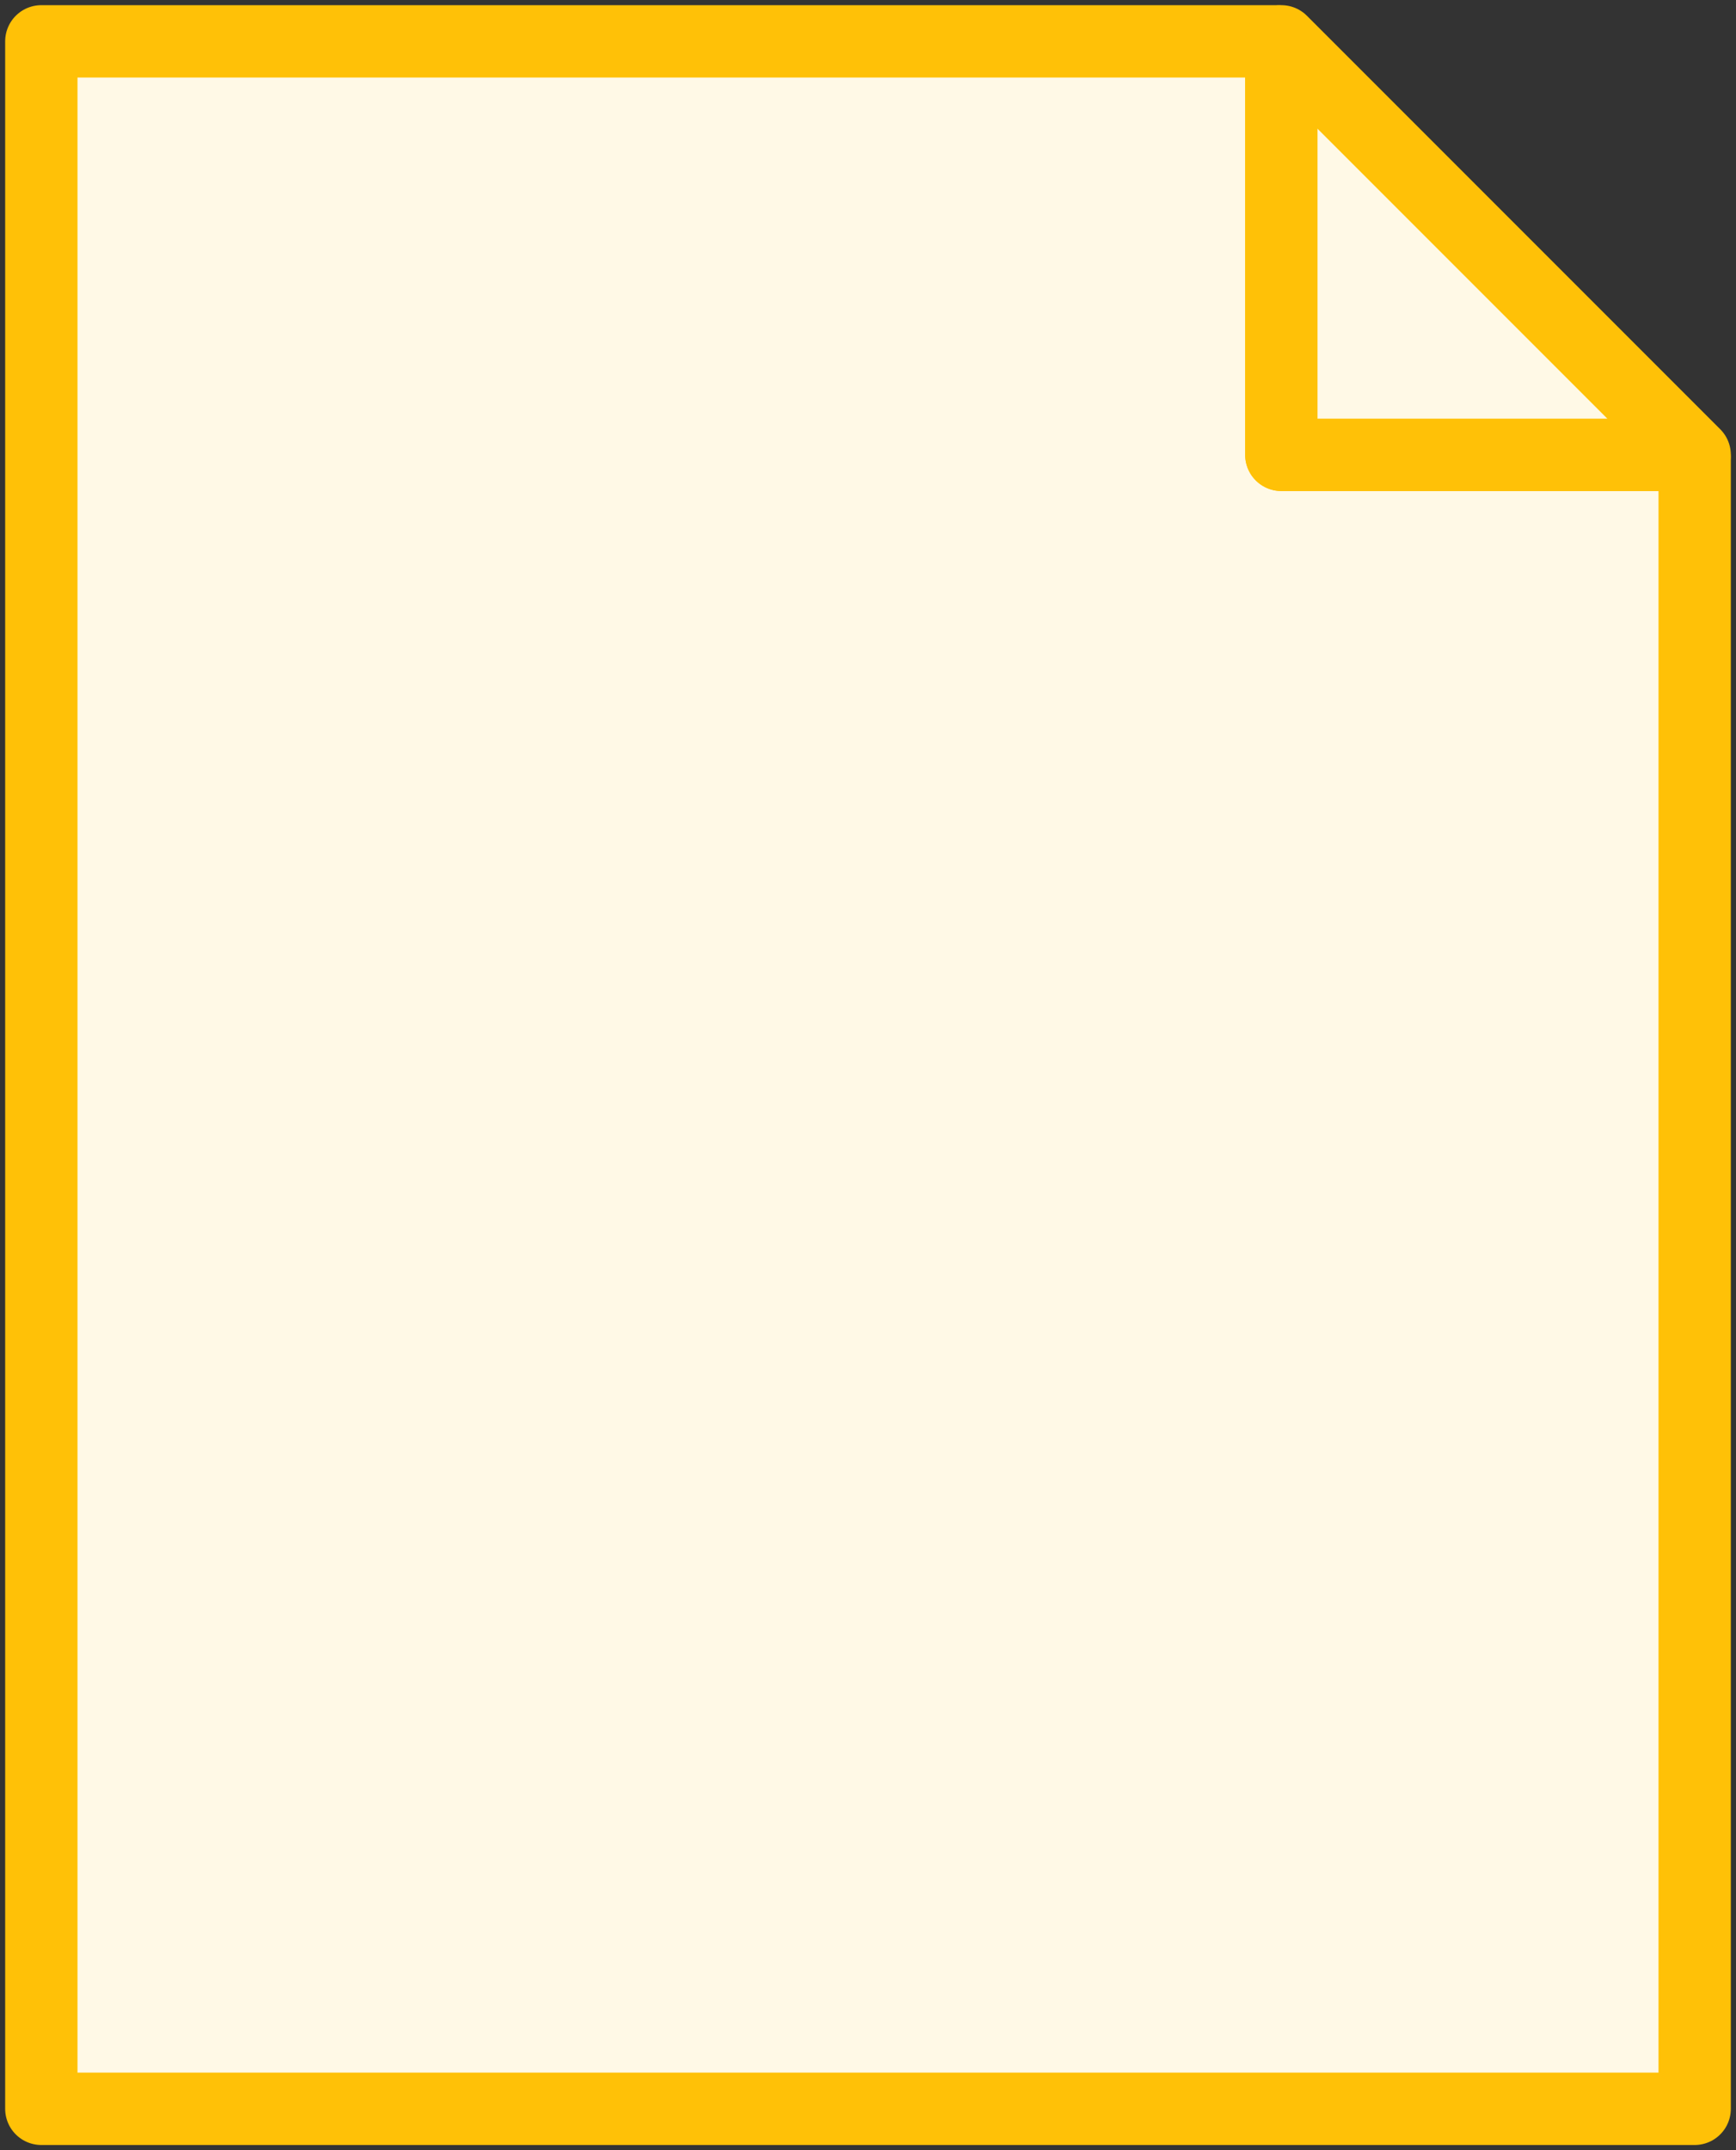<?xml version="1.0" encoding="UTF-8"?>
<svg width="84px" height="104px" viewBox="0 0 84 104" version="1.1" xmlns="http://www.w3.org/2000/svg" xmlns:xlink="http://www.w3.org/1999/xlink">
    <rect x="0" y="0" width="84" height="104" fill="#333333" stroke="none"/>
    <!-- Generator: Sketch 46.2 (44496) - http://www.bohemiancoding.com/sketch -->
    <title>files-1</title>
    <desc>Created with Sketch.</desc>
    <defs></defs>
    <g id="ALL" stroke="none" stroke-width="1" fill="none" fill-rule="evenodd" stroke-linecap="round" stroke-linejoin="round">
        <g id="Primary" transform="translate(-2127, -20541)" stroke="#FFC107" stroke-width="3.5" fill="#FFF9E6">
            <g id="Group-15" transform="translate(200, 200)">
                <g id="files-1" transform="translate(1929, 20343)">
                    <polygon id="Layer-1" points="60 0.23 59.77 0 0 0 2.70108432e-07 100 80 100 80 20.202 79.798 20 60 20 60 0.23"></polygon>
                    <polygon id="Layer-2" points="60 0 80 20 60 20"></polygon>
                </g>
            </g>
        </g>
    </g>
</svg>